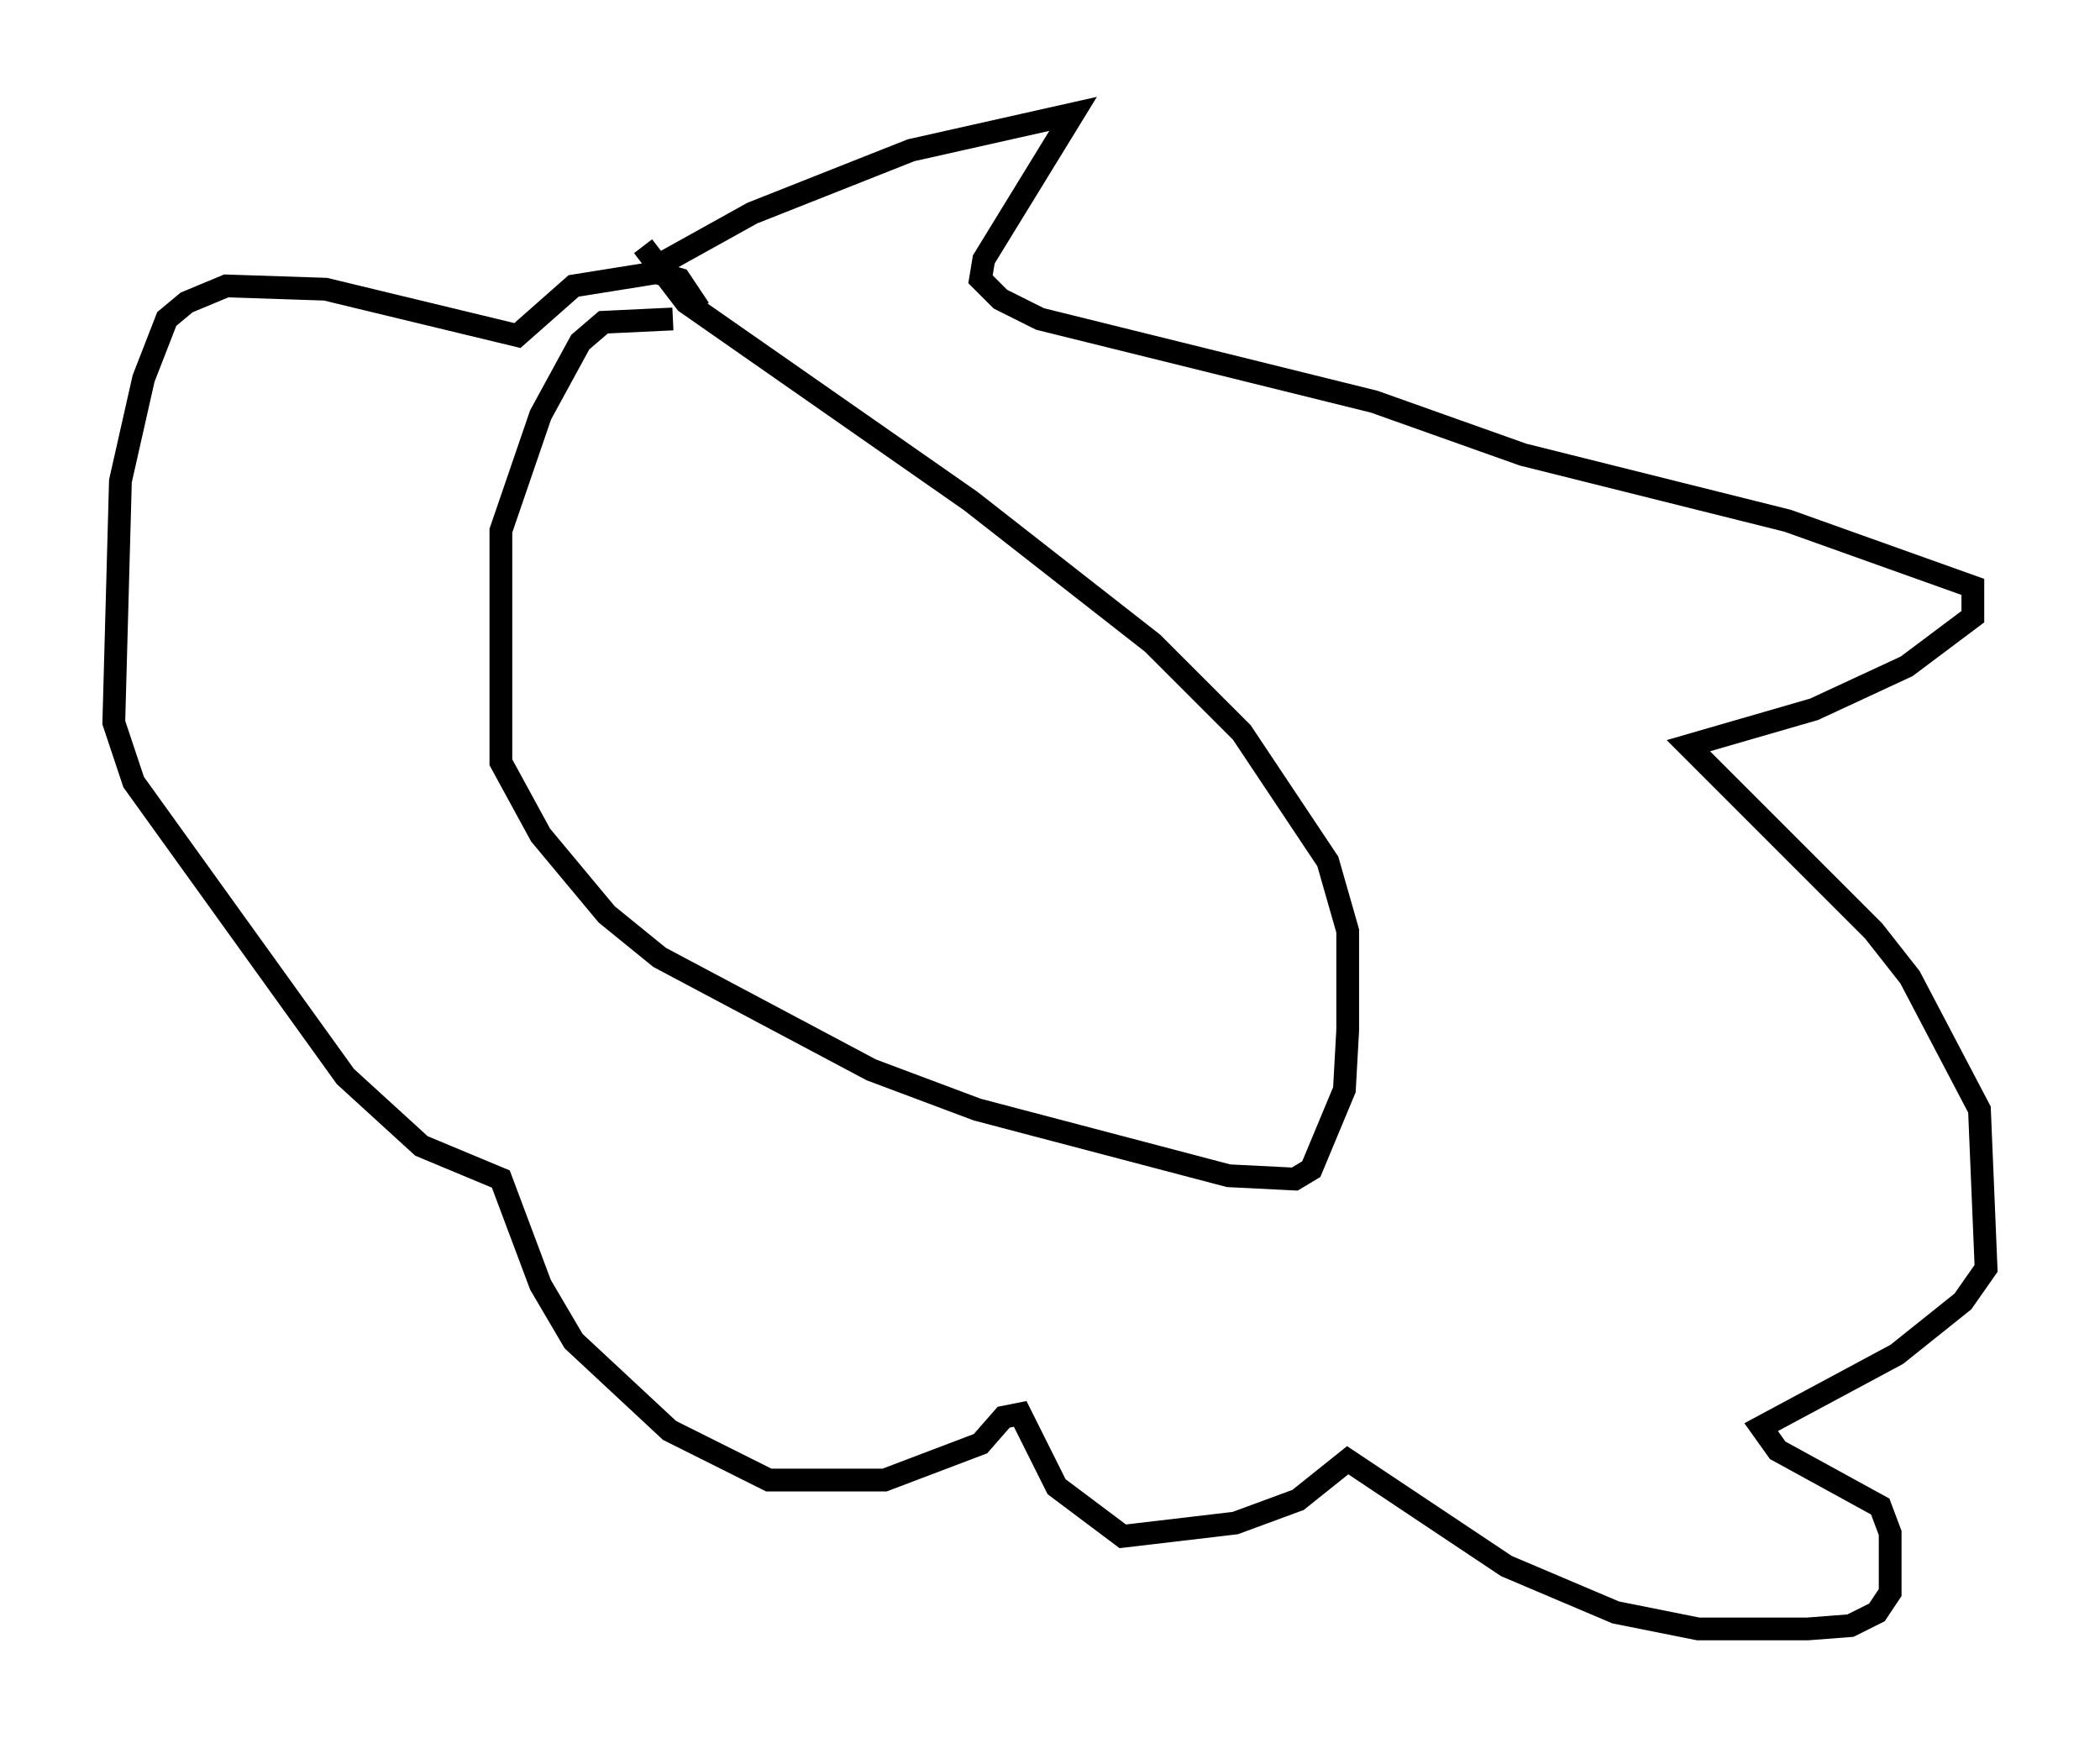 <?xml version="1.0" encoding="utf-8" ?>
<svg baseProfile="full" height="76.525" version="1.1" width="92.212" xmlns="http://www.w3.org/2000/svg" xmlns:ev="http://www.w3.org/2001/xml-events" xmlns:xlink="http://www.w3.org/1999/xlink"><defs /><rect fill="white" height="76.525" width="92.212" x="0" y="0" /><path d="M32.743, 15.313 m-3.196, -1.307 l-3.05, 0.145 -1.017, 0.872 l-1.743, 3.196 -1.743, 5.084 l0.0, 10.168 1.743, 3.196 l2.905, 3.486 2.324, 1.888 l9.296, 4.939 4.648, 1.743 l11.039, 2.905 2.905, 0.145 l0.726, -0.436 1.453, -3.486 l0.145, -2.615 0.0, -4.358 l-0.872, -3.05 -3.777, -5.665 l-3.922, -3.922 -7.989, -6.246 l-12.492, -8.715 -1.888, -2.469 m0.872, 0.726 l3.922, -2.179 6.972, -2.76 l7.117, -1.598 -3.922, 6.391 l-0.145, 0.872 0.872, 0.872 l1.743, 0.872 14.67, 3.631 l6.536, 2.324 11.62, 2.905 l8.134, 2.905 0.0, 1.307 l-2.905, 2.179 -4.067, 1.888 l-5.52, 1.598 8.134, 8.134 l1.598, 2.034 3.05, 5.81 l0.291, 6.972 -1.017, 1.453 l-2.905, 2.324 -5.955, 3.196 l0.726, 1.017 4.503, 2.469 l0.436, 1.162 0.0, 2.615 l-0.581, 0.872 -1.162, 0.581 l-1.888, 0.145 -4.793, 0.0 l-3.631, -0.726 -4.793, -2.034 l-6.972, -4.648 -2.179, 1.743 l-2.76, 1.017 -4.939, 0.581 l-2.905, -2.179 -1.598, -3.196 l-0.726, 0.145 -1.017, 1.162 l-4.212, 1.598 -5.084, 0.0 l-4.358, -2.179 -4.212, -3.922 l-1.453, -2.469 -1.743, -4.648 l-3.486, -1.453 -3.341, -3.05 l-9.296, -12.927 -0.872, -2.615 l0.291, -10.603 1.017, -4.503 l1.017, -2.615 0.872, -0.726 l1.743, -0.726 4.358, 0.145 l8.425, 2.034 2.469, -2.179 l3.631, -0.581 1.017, 0.291 l0.872, 1.307 " fill="none" stroke="black" stroke-width="1" /></svg>